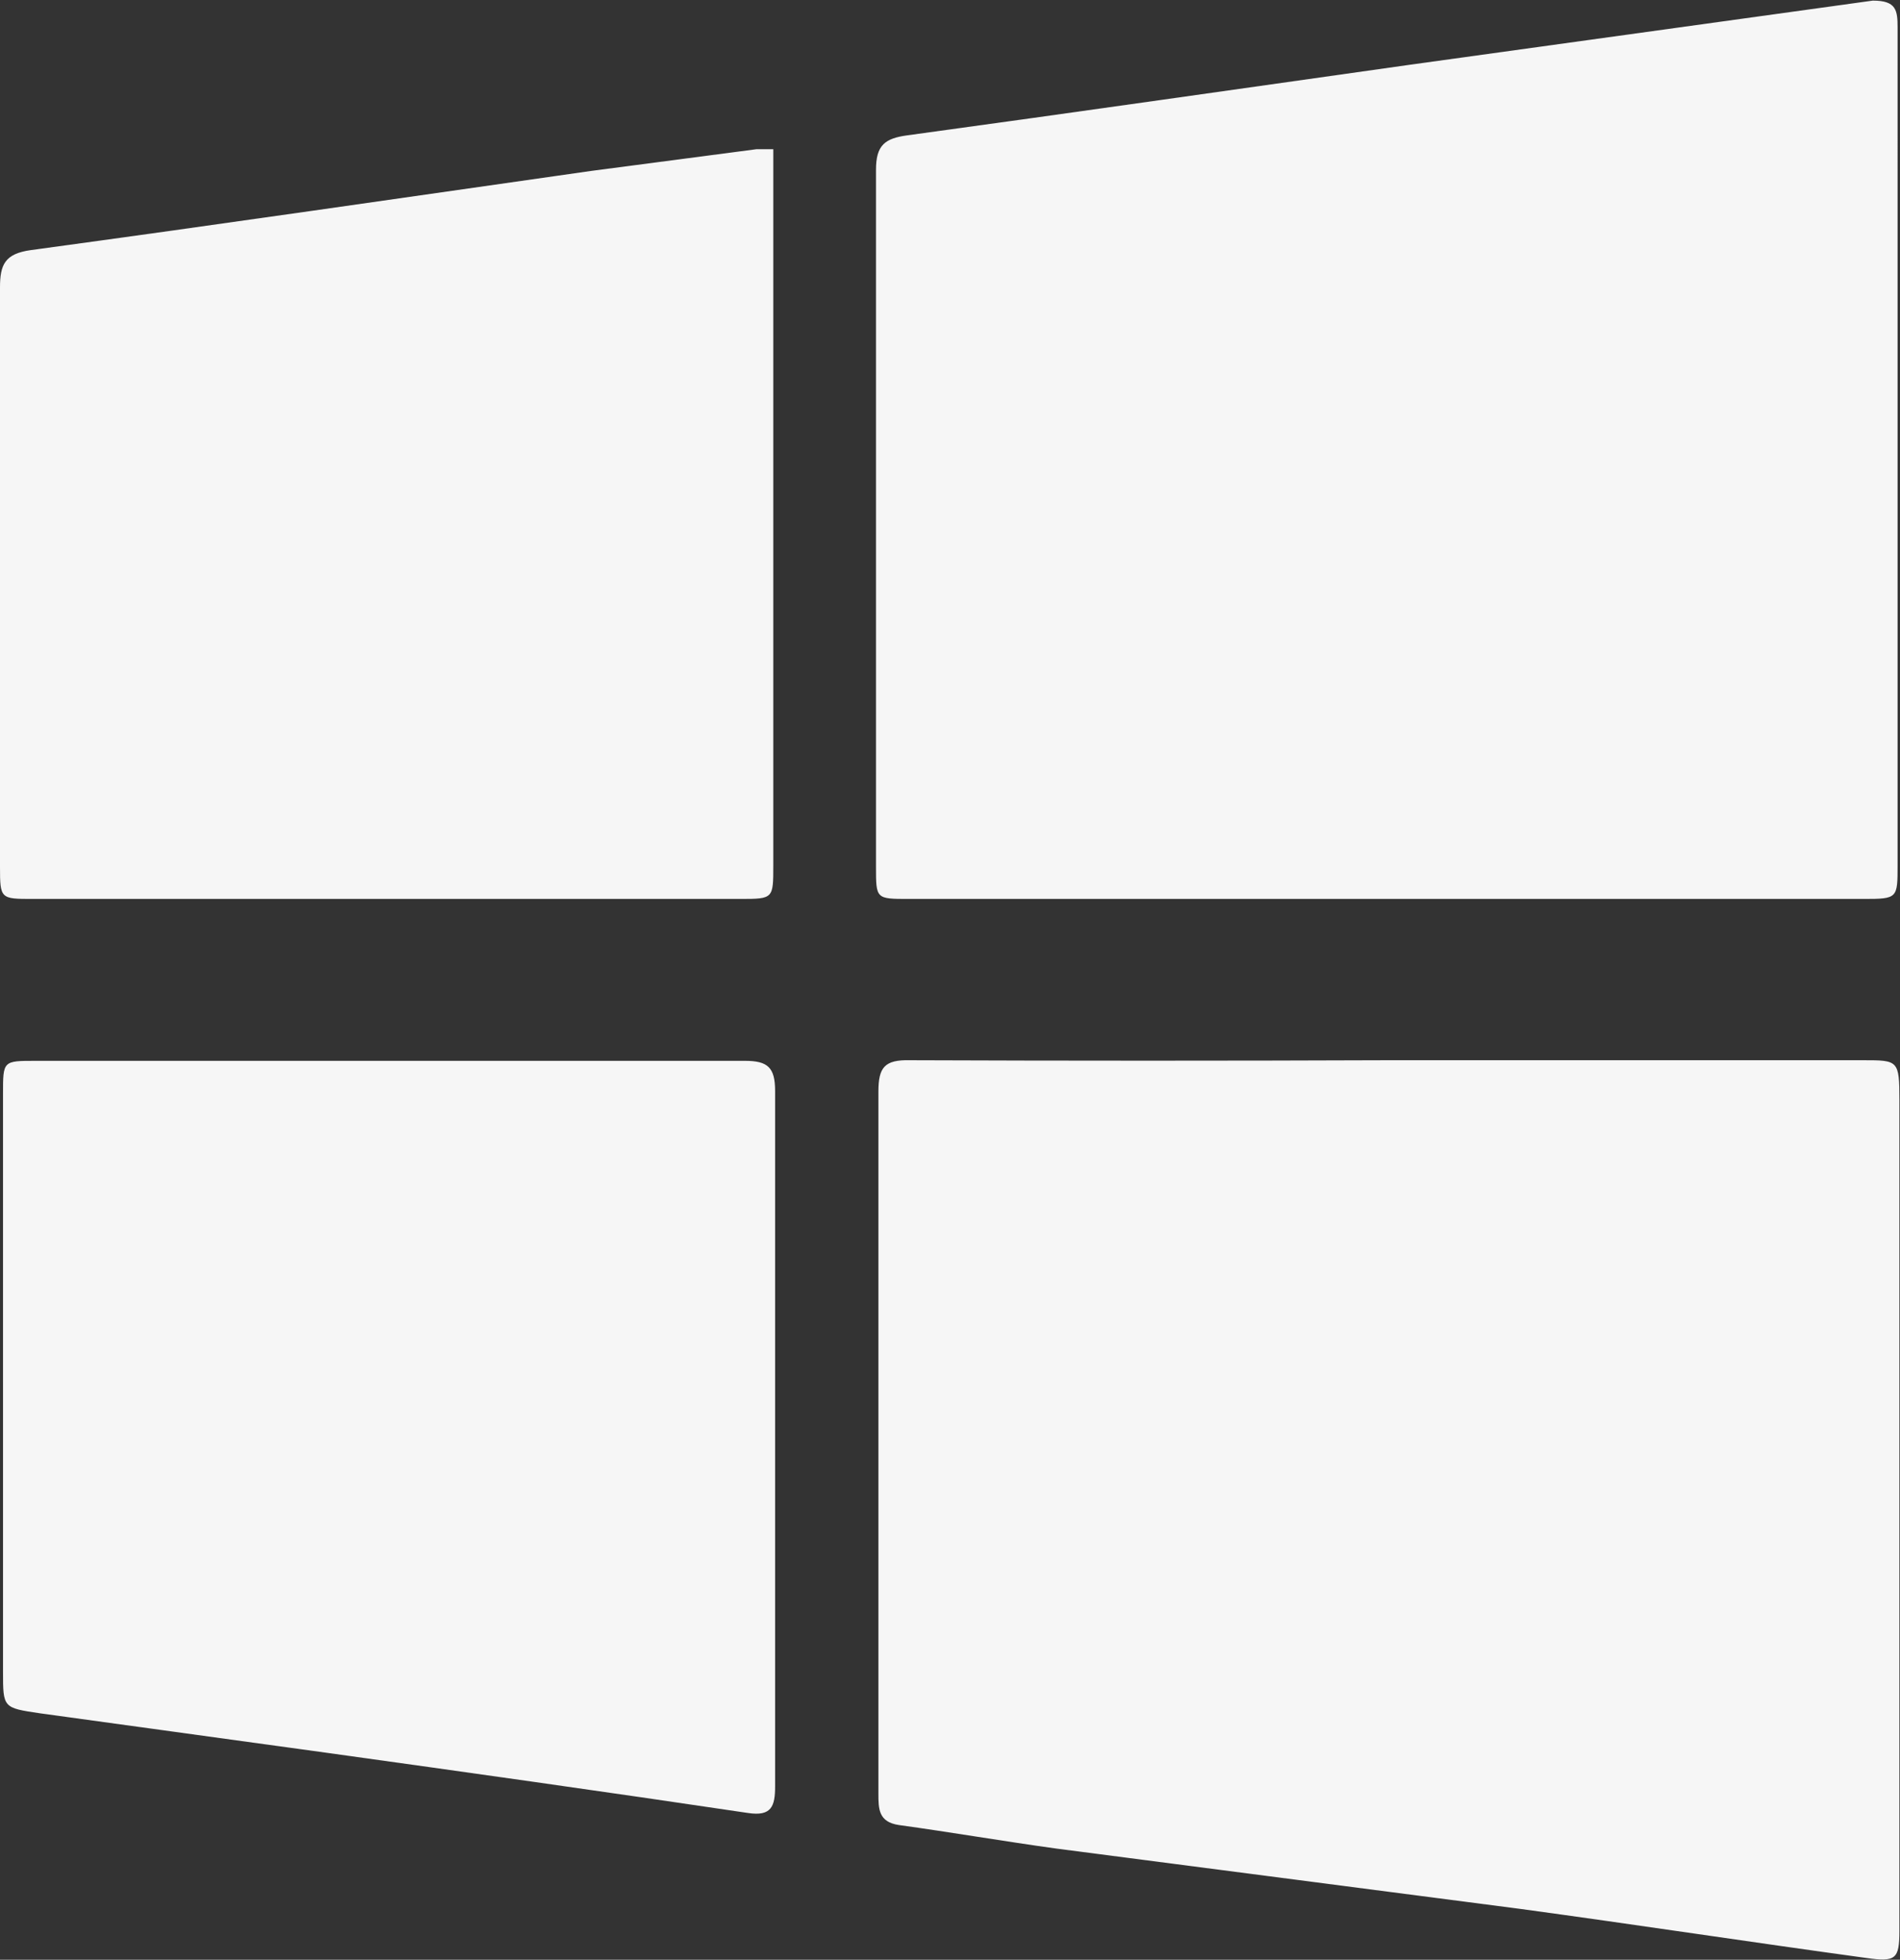<svg id="Capa_1" data-name="Capa 1" xmlns="http://www.w3.org/2000/svg" viewBox="0 0 31.45 32.44"><rect x="0" y="0" width="31.45" height="32.44" fill="#333333" stroke="none"/><defs><style>.cls-1{fill:#f6f6f6;}</style></defs><path class="cls-1" d="M25.76,20.33h7.86c.58,0,.6,0,.6.66q0,6.87,0,13.75c0,.47-.06.52-.55.45-1.9-.26-3.8-.55-5.71-.81l-7.69-1c-.87-.12-1.74-.27-2.61-.39-.34-.05-.34-.27-.34-.52V25.26c0-1.47,0-2.94,0-4.41,0-.4.1-.53.52-.52C20.45,20.34,23.1,20.34,25.76,20.33Z" transform="translate(-2.78 -2.78)"/><path class="cls-1" d="M25.72,17.66h-7.9c-.54,0-.54,0-.54-.53,0-3.84,0-7.69,0-11.54,0-.41.15-.52.52-.57,2.78-.38,5.56-.78,8.33-1.17l7.65-1.06c.39,0,.41.16.41.45V17.1c0,.55,0,.56-.56.56Z" transform="translate(-2.78 -2.78)"/><path class="cls-1" d="M9.21,20.34c2,0,3.93,0,5.9,0,.38,0,.5.11.5.5,0,3.84,0,7.67,0,11.51,0,.33-.06.5-.45.44-2.35-.35-4.7-.68-7-1l-4.72-.65c-.61-.09-.61-.09-.61-.69V20.88c0-.54,0-.54.54-.54Z" transform="translate(-2.78 -2.78)"/><path class="cls-1" d="M15.58,5.25c0,.15,0,.29,0,.44V17.11c0,.54,0,.55-.53.55H3.32c-.53,0-.54,0-.54-.53,0-3.2,0-6.39,0-9.59,0-.38.08-.56.51-.62,3.09-.42,6.18-.87,9.27-1.31l2.74-.36Z" transform="translate(-2.78 -2.78)"/></svg>